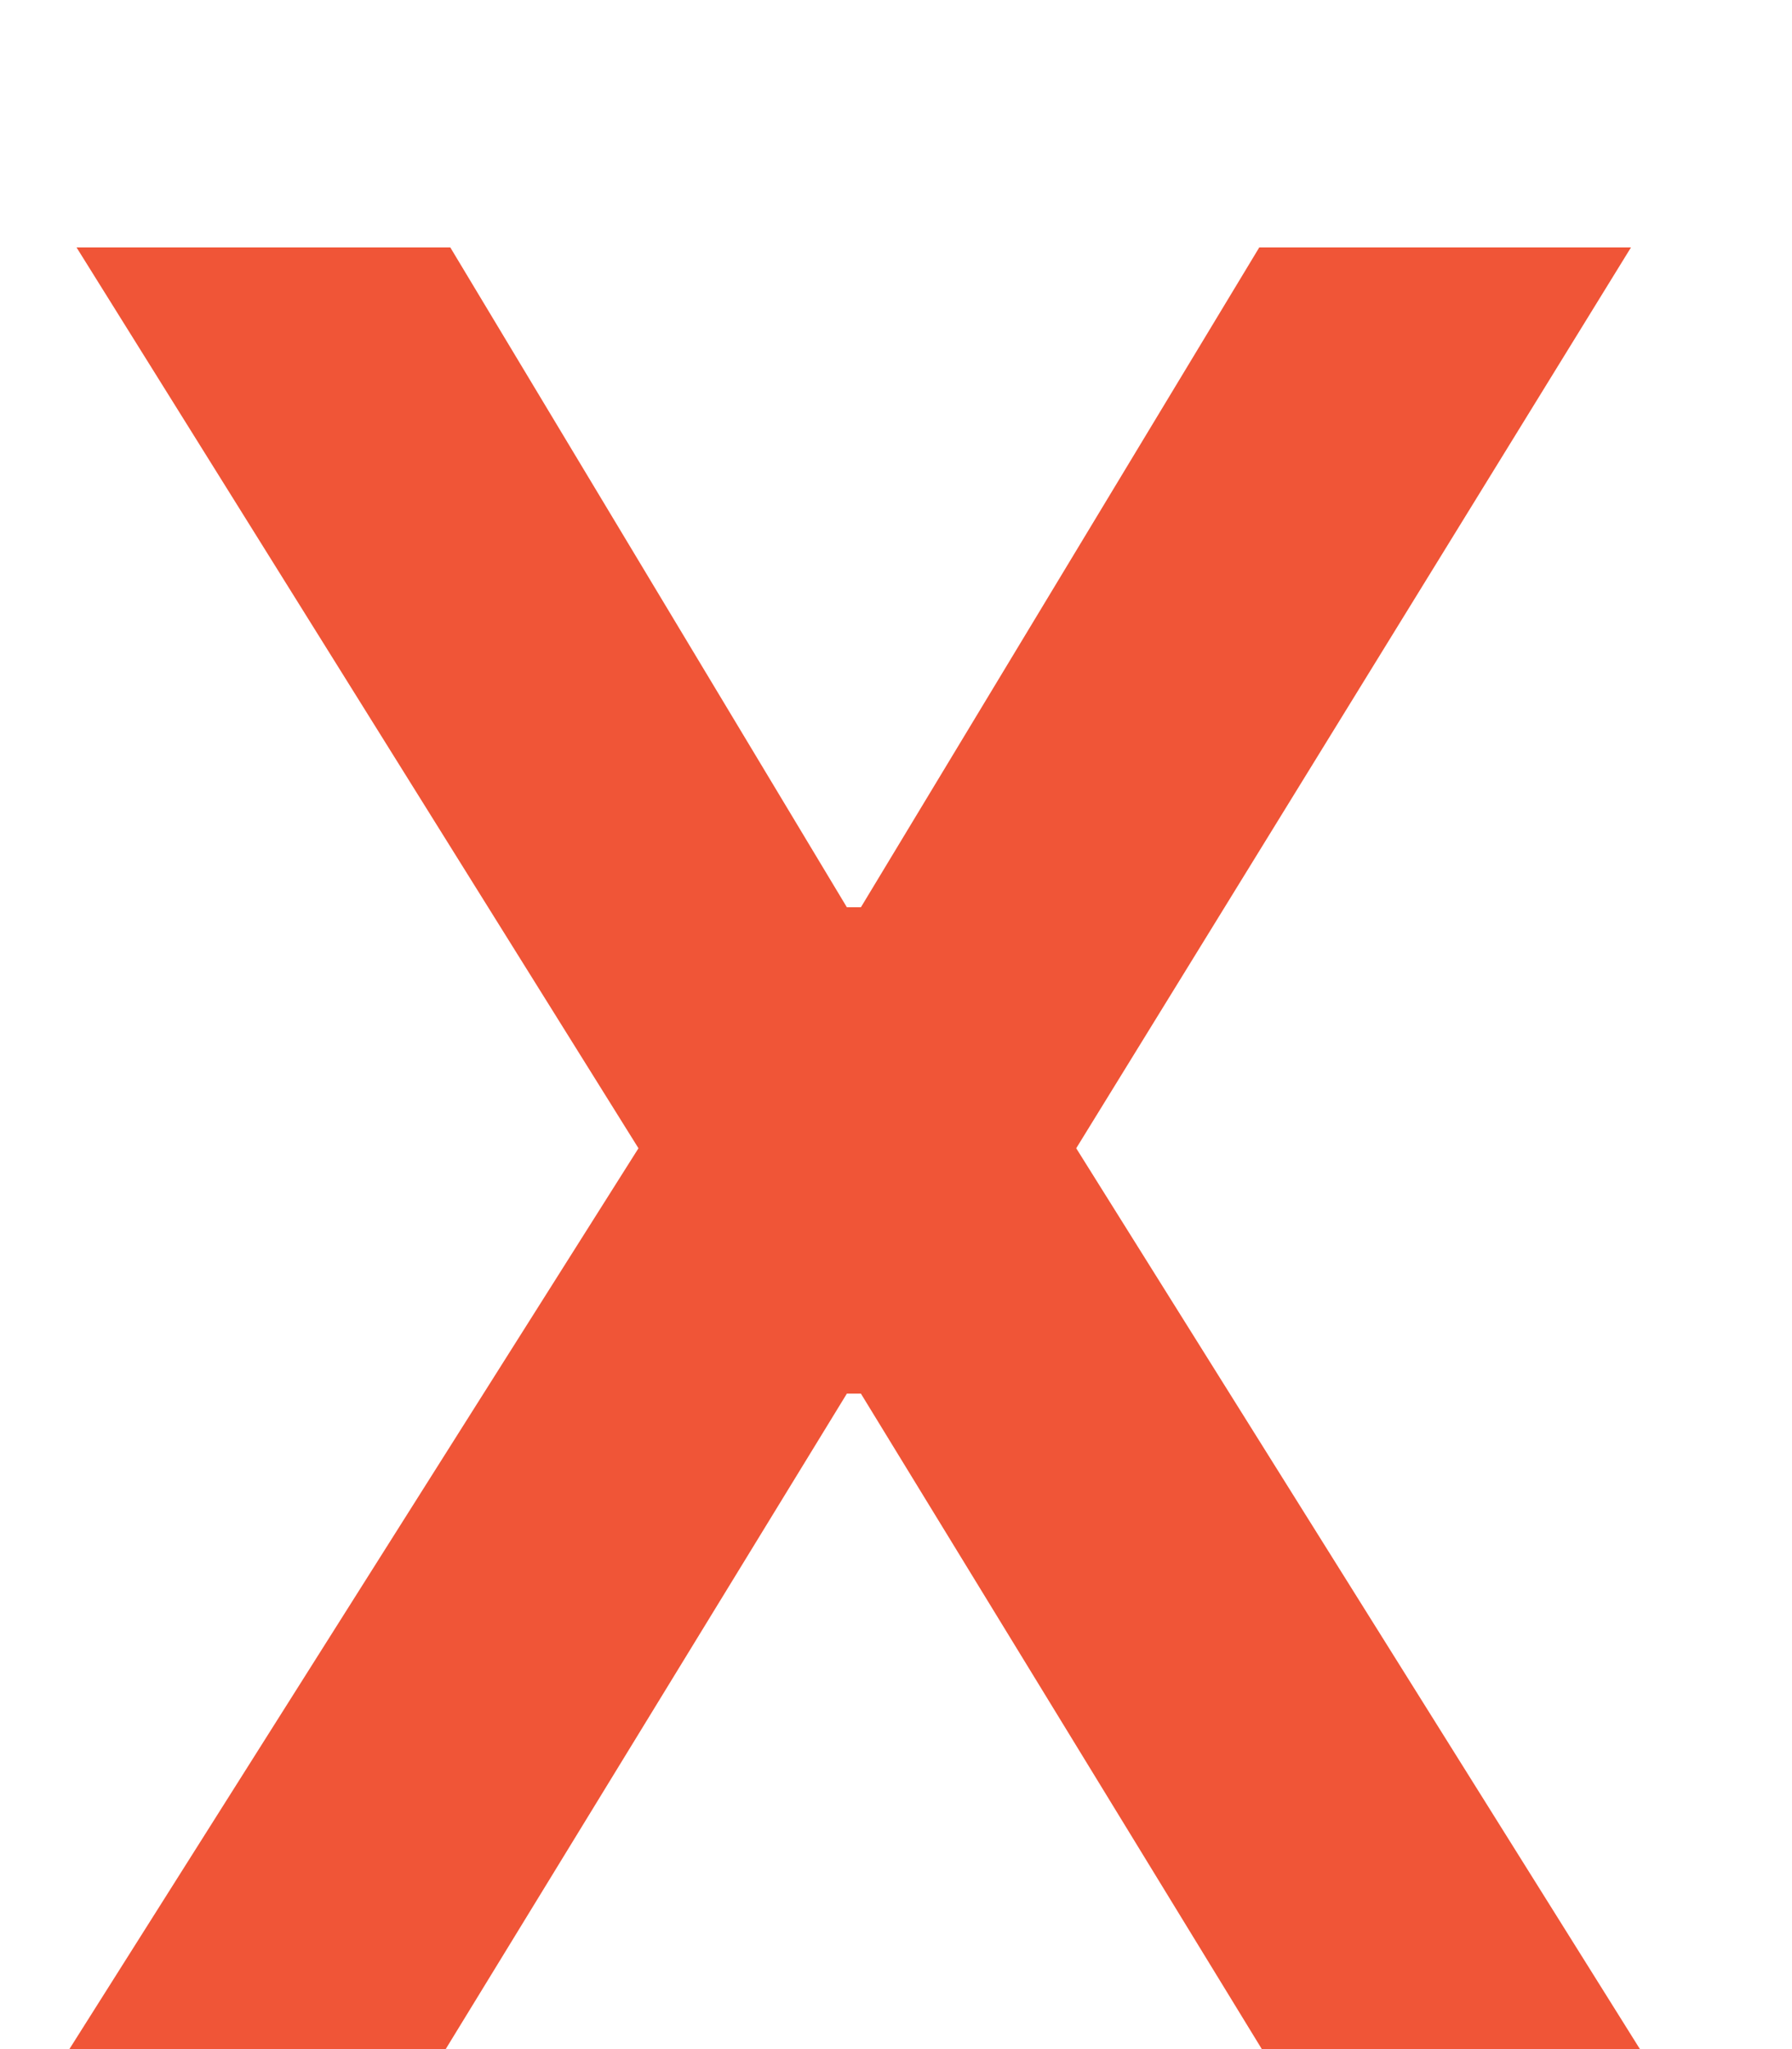 <svg width="7" height="8" viewBox="0 0 7 8" fill="none" xmlns="http://www.w3.org/2000/svg">
<path d="M1.759 0.966L3.308 3.542H3.363L4.919 0.966H6.371L4.204 4.483L6.406 8H4.929L3.363 5.441H3.308L1.741 8H0.271L2.494 4.483L0.299 0.966H1.759Z" fill="#F05537"/>
</svg>
